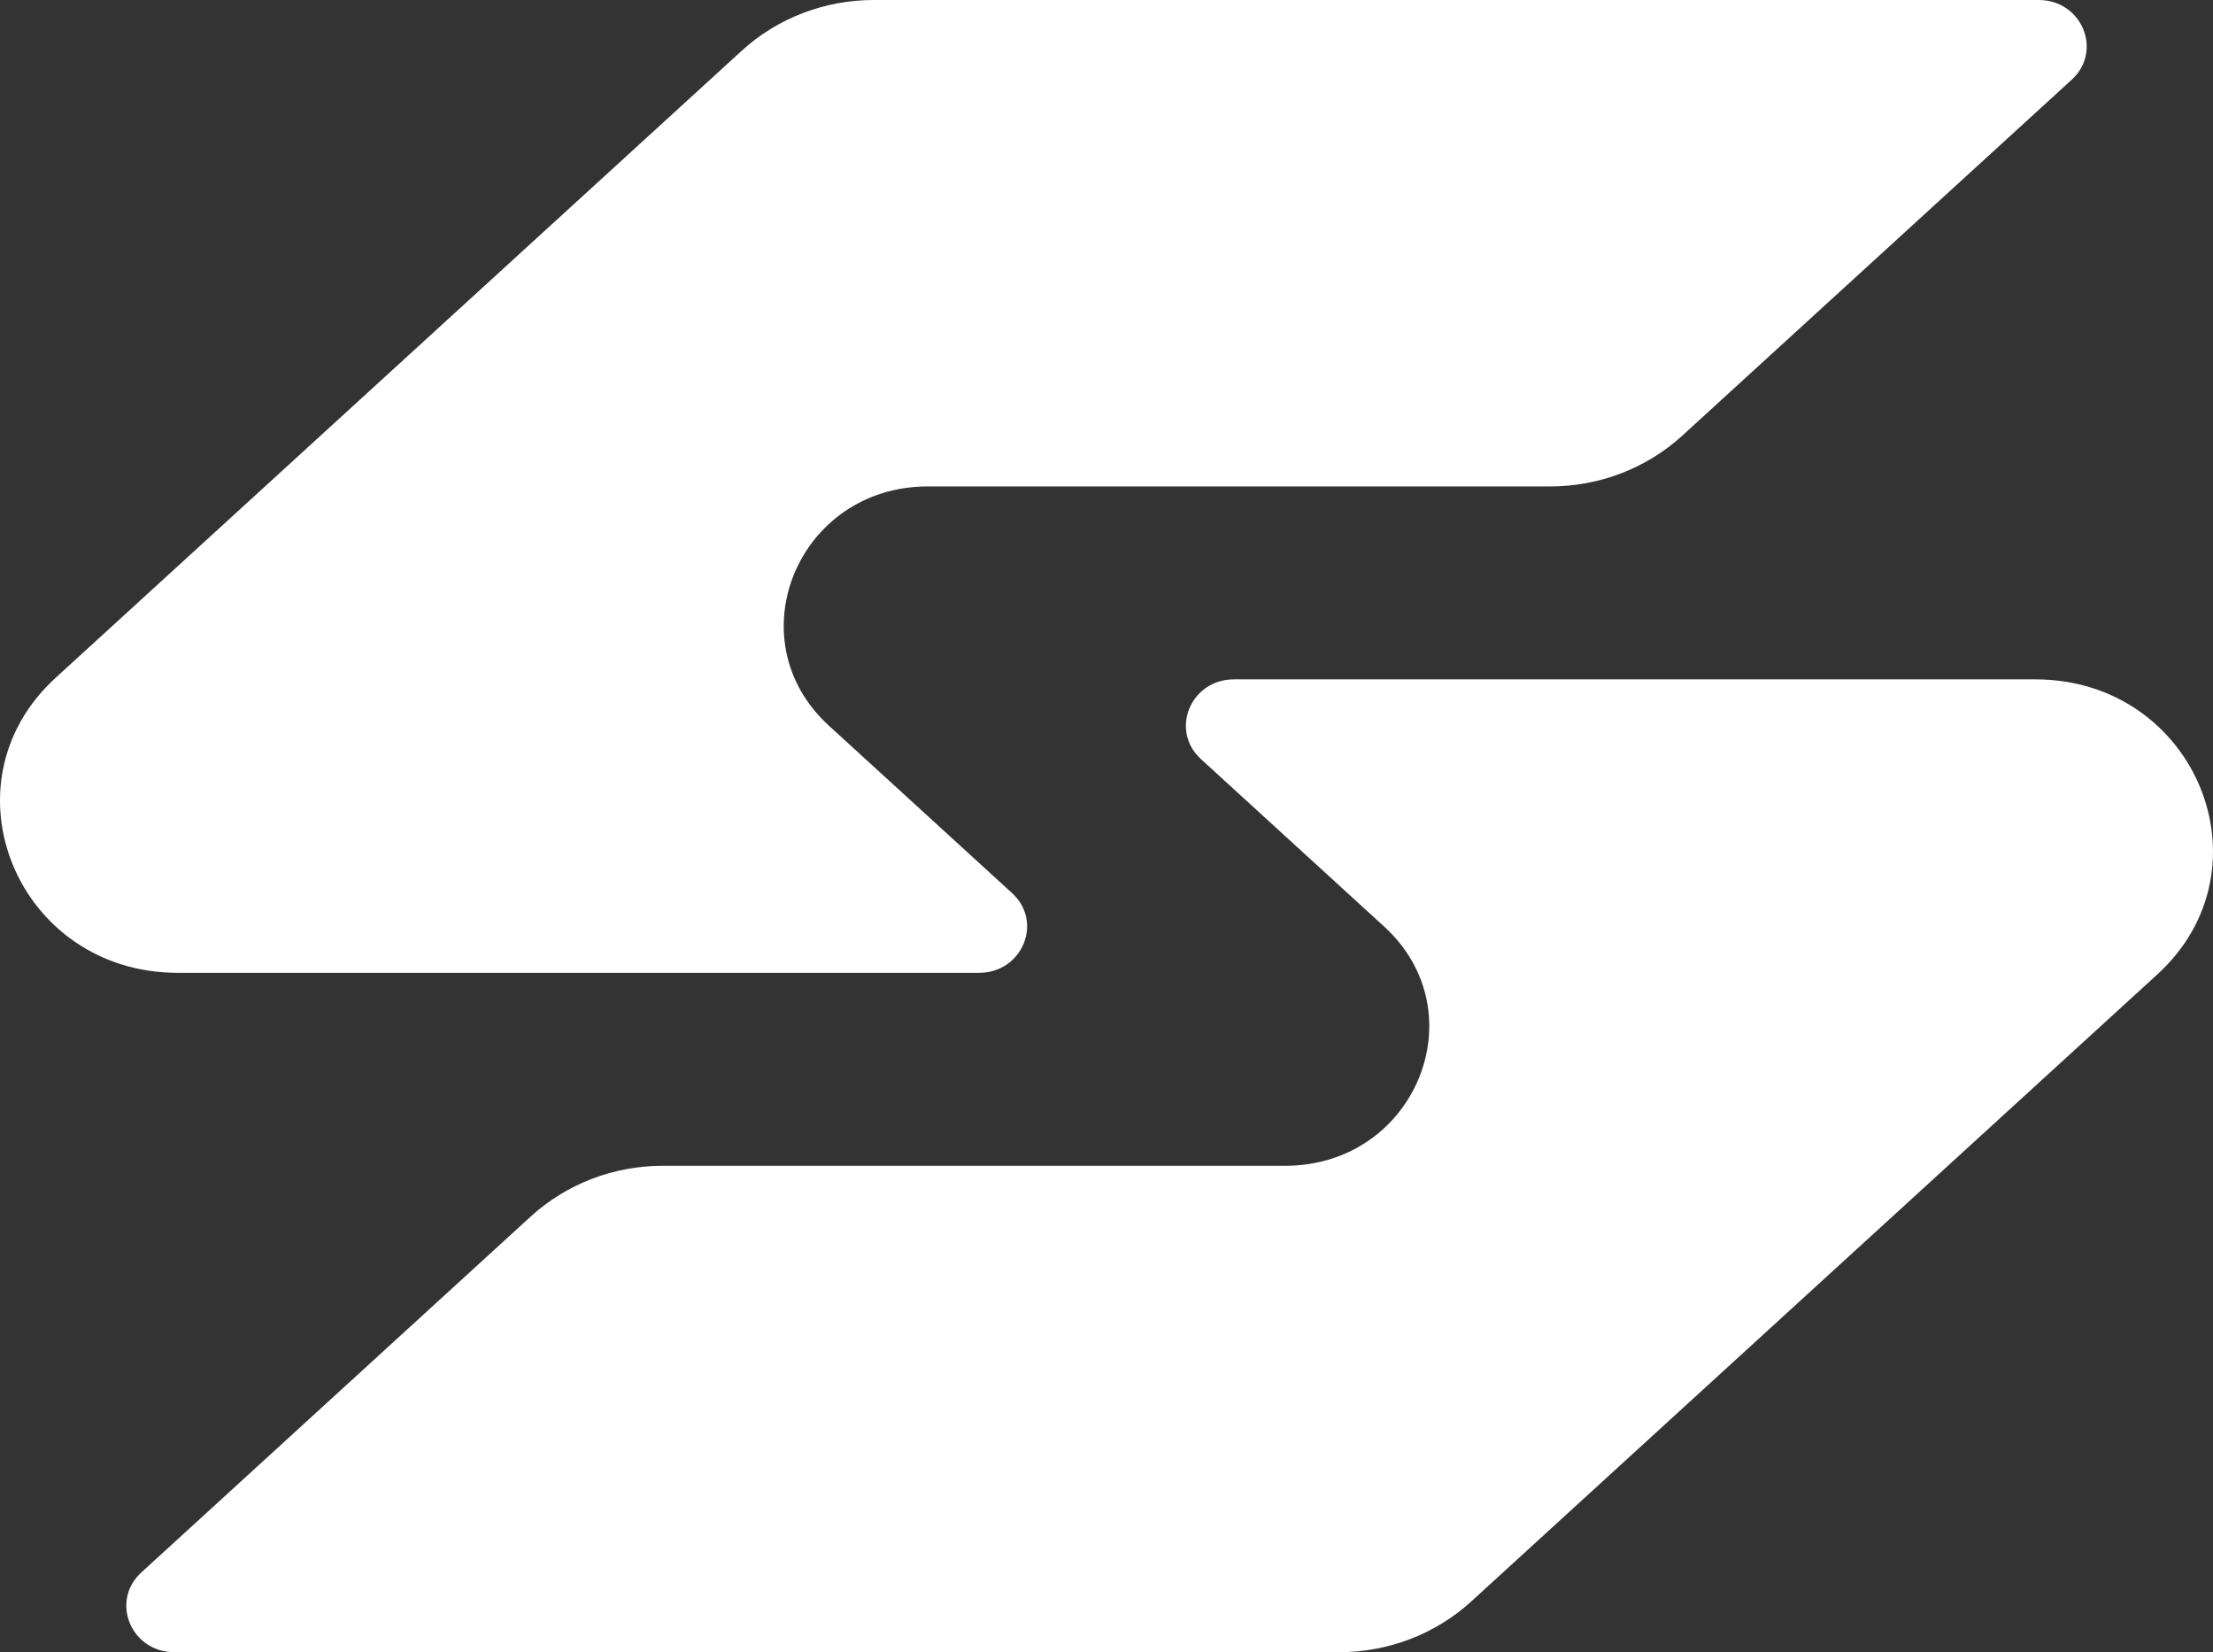 <svg width="71" height="53" viewBox="0 0 71 53" fill="none" xmlns="http://www.w3.org/2000/svg">
<rect x="0" y="0" width="71" height="53" fill="#333333" stroke="none"/>
<path fill-rule="evenodd" clip-rule="evenodd" d="M65.407 0H28.032C26.456 0 24.941 0.582 23.798 1.627L1.787 21.741C-1.946 25.152 0.559 31.207 5.703 31.207H31.411C32.802 31.207 33.479 29.571 32.47 28.649L26.593 23.278C23.567 20.513 25.598 15.604 29.768 15.604H49.737C51.312 15.604 52.827 15.021 53.971 13.977L66.466 2.558C67.474 1.636 66.797 0 65.407 0ZM5.593 53H42.968C44.544 53 46.059 52.418 47.202 51.373L69.213 31.259C72.946 27.848 70.441 21.793 65.297 21.793H39.589C38.198 21.793 37.521 23.429 38.53 24.351L44.407 29.722C47.433 32.487 45.402 37.397 41.232 37.397H21.263C19.688 37.397 18.173 37.979 17.029 39.023L4.535 50.442C3.526 51.364 4.203 53 5.593 53Z" fill="white"/>
</svg>
